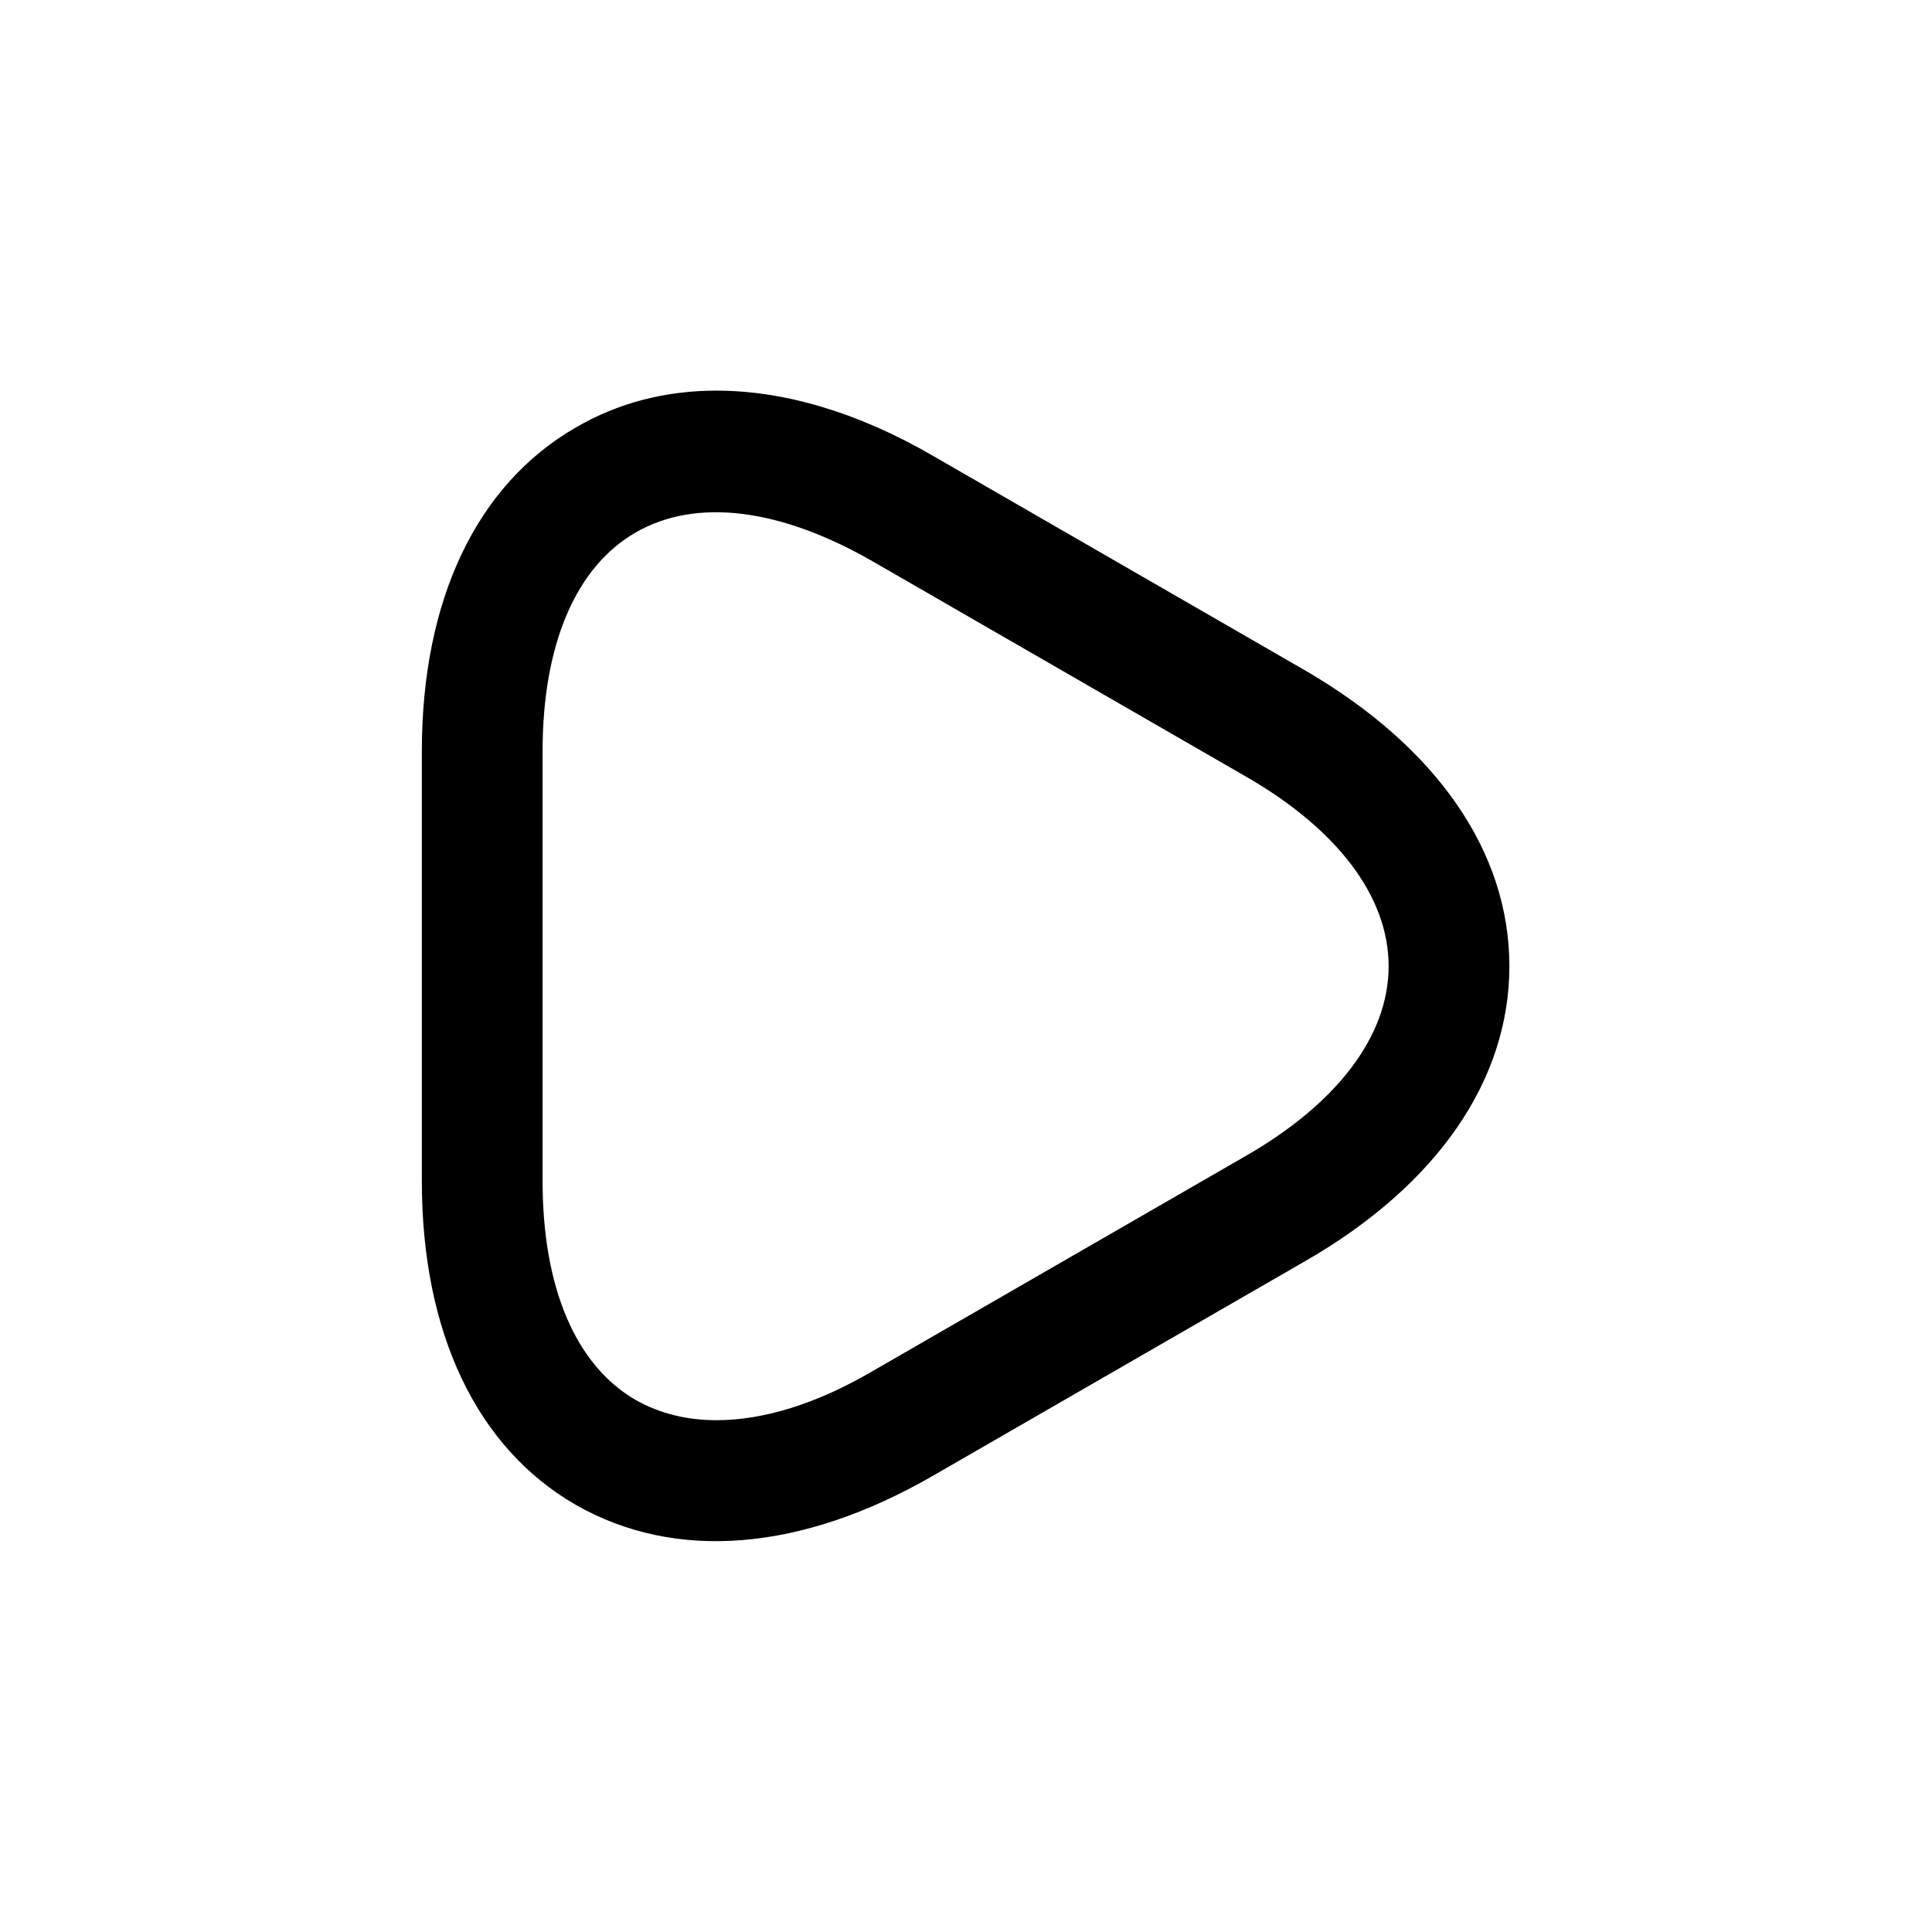 <svg width="32" height="32" viewBox="0 0 32 32" fill="none" xmlns="http://www.w3.org/2000/svg">
<path d="M11.867 6.47C12.987 6.47 14.213 6.83 15.453 7.55L21.627 11.11C23.8 12.377 25 14.11 25 16.003C25 17.896 23.8 19.63 21.627 20.883L15.453 24.443C13.28 25.697 11.187 25.87 9.533 24.923C7.893 23.977 6.987 22.07 6.987 19.563V12.443C6.987 9.937 7.893 8.03 9.533 7.083C10.24 6.67 11.027 6.47 11.867 6.47ZM11.867 23.523C12.64 23.523 13.52 23.256 14.453 22.71L20.627 19.15C22.16 18.27 23 17.15 23 16.003C23 14.857 22.16 13.736 20.627 12.857L14.453 9.297C12.92 8.417 11.533 8.243 10.533 8.817C9.533 9.39 8.987 10.683 8.987 12.443V19.563C8.987 21.323 9.533 22.616 10.533 23.19C10.933 23.416 11.387 23.523 11.867 23.523Z" fill="#212121" style="fill:#212121;fill:color(display-p3 0.129 0.129 0.129);fill-opacity:1;"/>
</svg>
